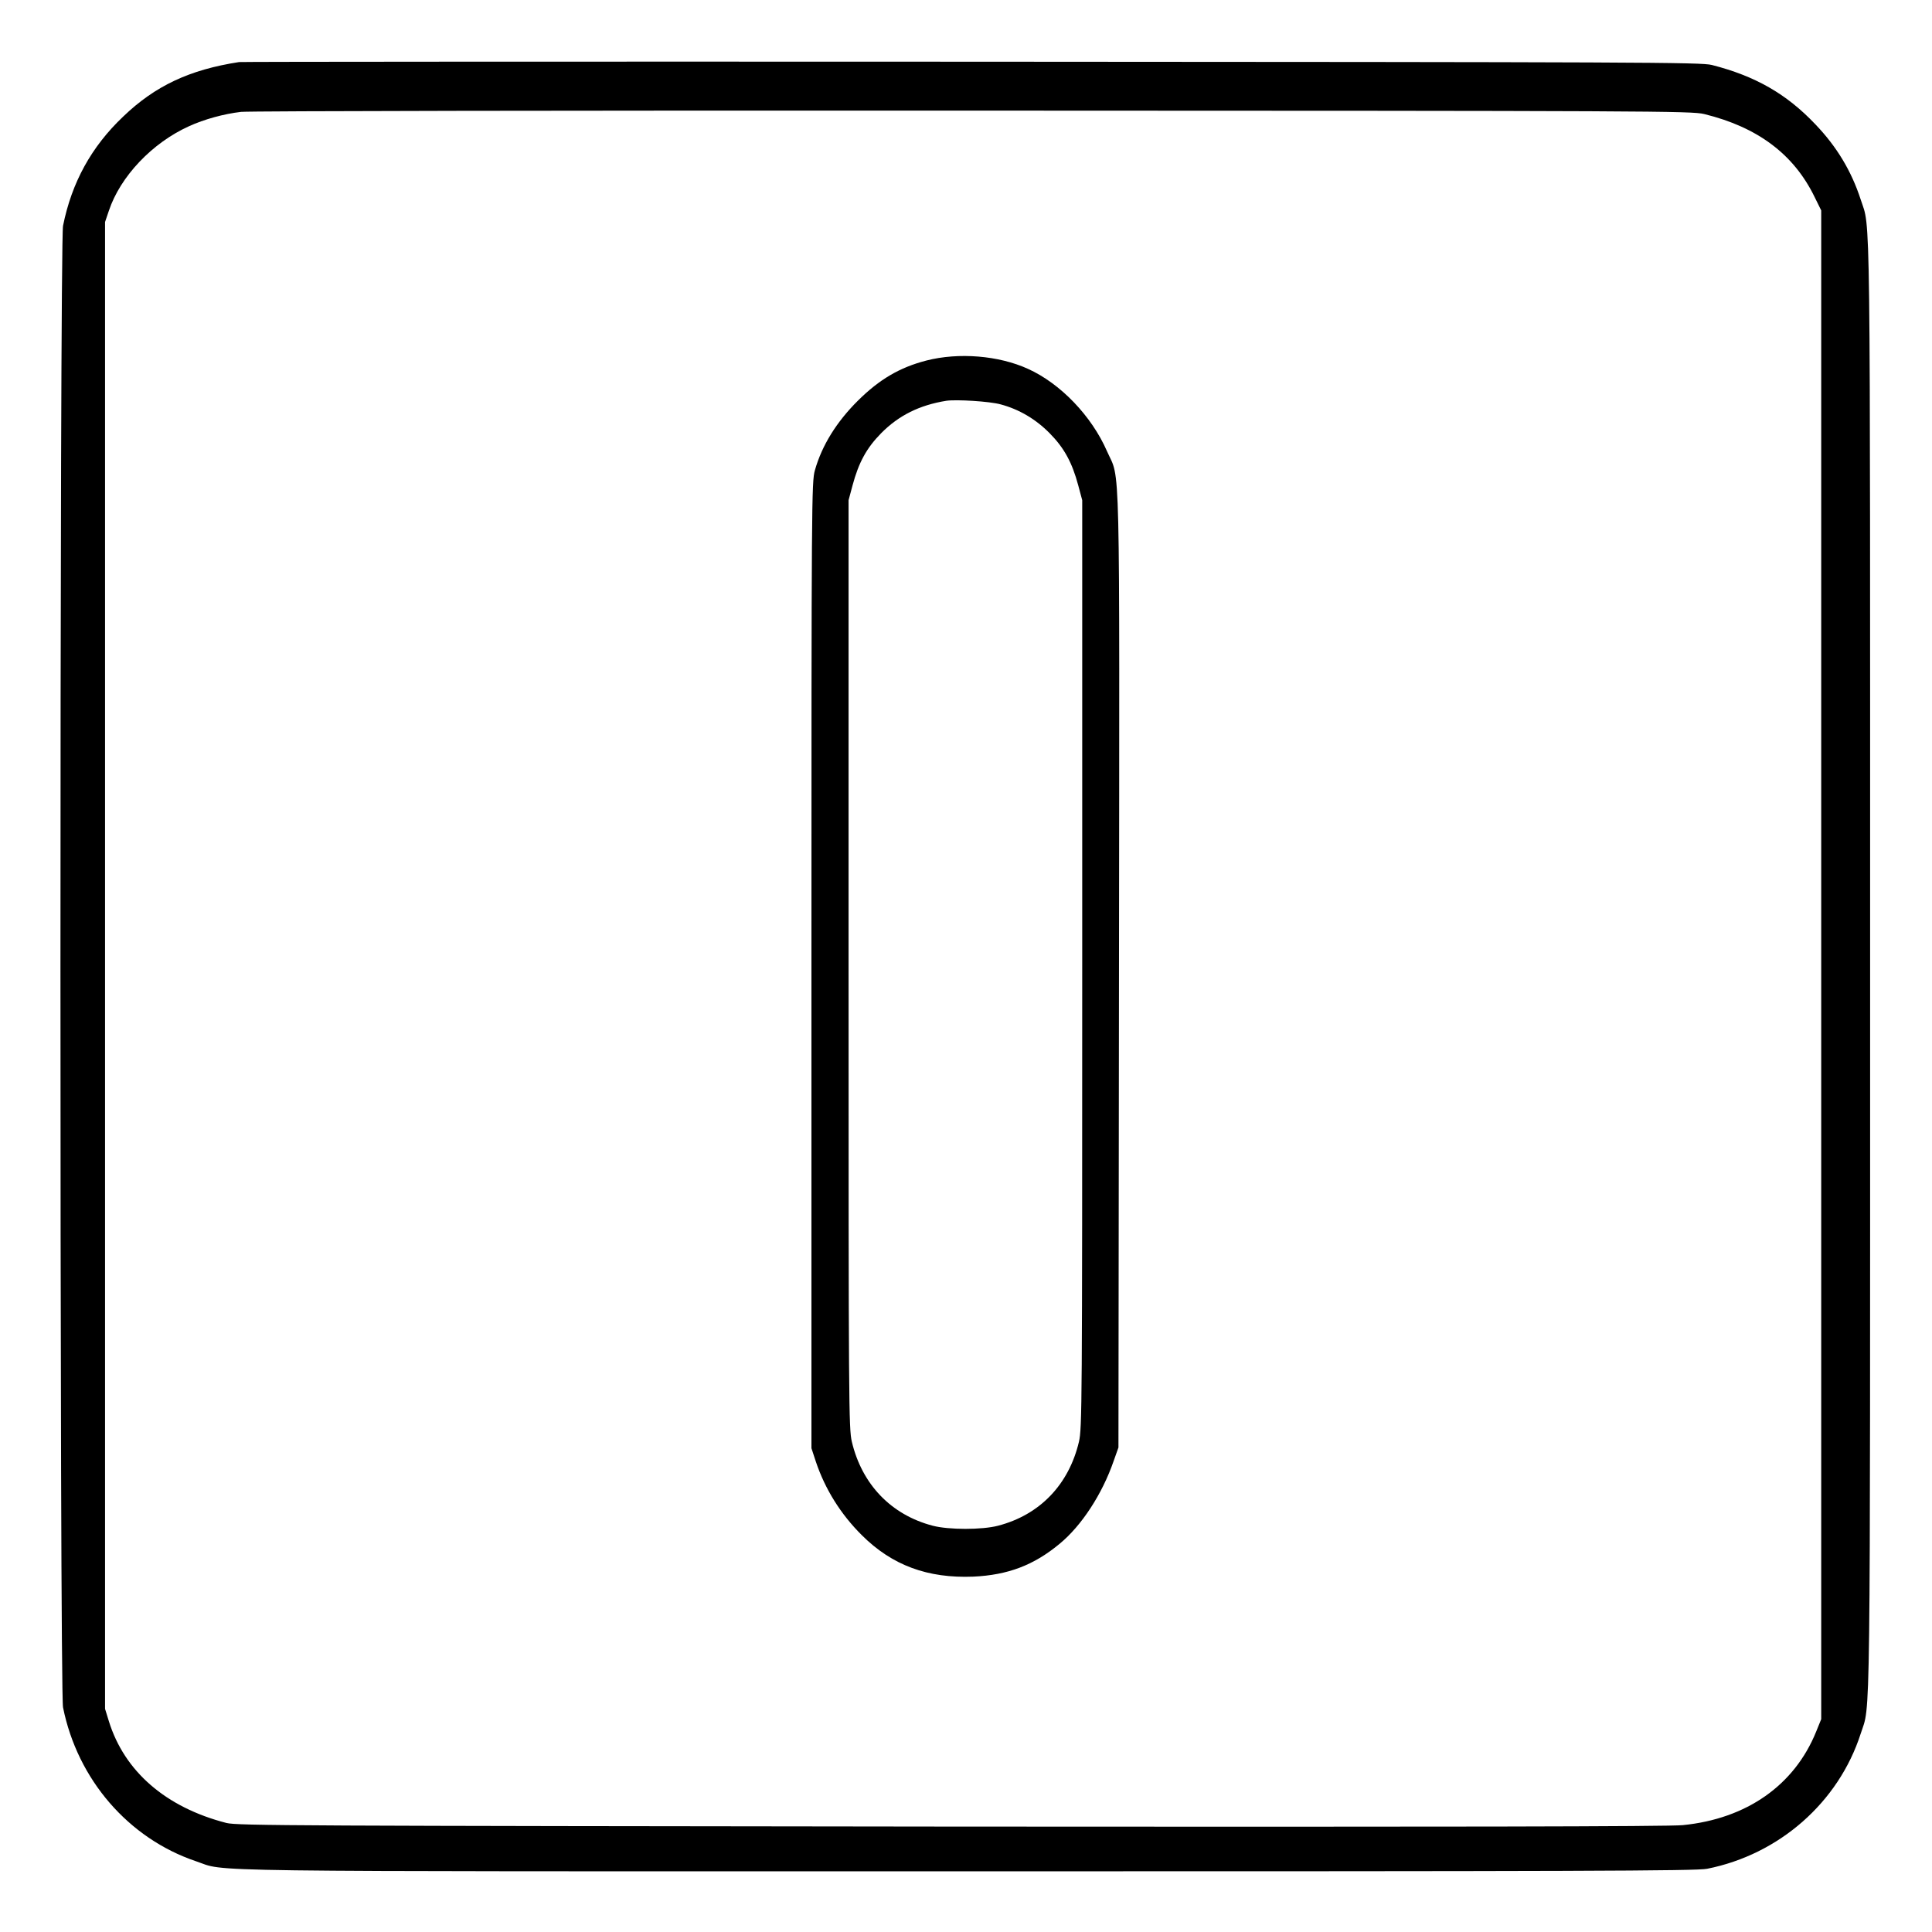 <?xml version="1.0" standalone="no"?>
<!DOCTYPE svg PUBLIC "-//W3C//DTD SVG 20010904//EN"
 "http://www.w3.org/TR/2001/REC-SVG-20010904/DTD/svg10.dtd">
<svg version="1.0" xmlns="http://www.w3.org/2000/svg"
 width="2048pt" height="2048pt" viewBox="0 0 2048 2048"
 preserveAspectRatio="xMidYMid meet">
<g transform="translate(0,2048) scale(0.192,-0.192)"
fill="#000000" stroke="none">
<path d="M1320 10324 c-273 -42 -463 -131 -640 -301 -176 -167 -284 -364 -332
-603 -19 -96 -19 -8084 0 -8180 80 -398 361 -723 733 -849 180 -60 -136 -56
4249 -56 3399 0 4036 2 4095 14 398 79 726 367 848 746 55 171 52 -100 52
4235 0 4335 3 4064 -52 4235 -51 157 -132 292 -250 415 -160 169 -333 267
-572 328 -61 15 -367 16 -4086 18 -2211 1 -4031 0 -4045 -2z m8089 -287 c294
-72 494 -221 609 -457 l37 -75 0 -4165 0 -4165 -28 -69 c-120 -296 -384 -481
-736 -516 -74 -8 -1306 -10 -4041 -8 -3625 4 -3940 5 -4000 20 -334 86 -563
284 -649 562 l-21 68 0 4104 0 4105 21 62 c63 189 239 375 443 467 83 38 192
68 287 79 41 5 1846 8 4039 7 3772 -1 3969 -2 4039 -19z M5114 8676 c-147 -38
-259 -104 -377 -221 -118 -117 -199 -247 -238 -385 -18 -63 -19 -162 -19
-2732 l0 -2667 24 -73 c51 -153 138 -292 255 -408 167 -166 363 -238 615 -228
191 9 334 63 477 182 120 99 234 273 297 455 l27 76 3 2635 c3 2935 8 2696
-66 2865 -85 195 -257 374 -436 455 -162 74 -383 92 -562 46z m411 -242 c101
-27 193 -81 270 -159 80 -81 124 -161 158 -288 l22 -82 0 -2560 c0 -2444 -1
-2564 -18 -2638 -56 -237 -216 -404 -447 -464 -88 -23 -272 -23 -360 0 -230
60 -391 228 -447 464 -17 74 -18 194 -18 2638 l0 2560 22 82 c34 127 78 207
158 288 97 98 211 155 360 179 55 8 239 -3 300 -20z"/>
</g>
</svg>
